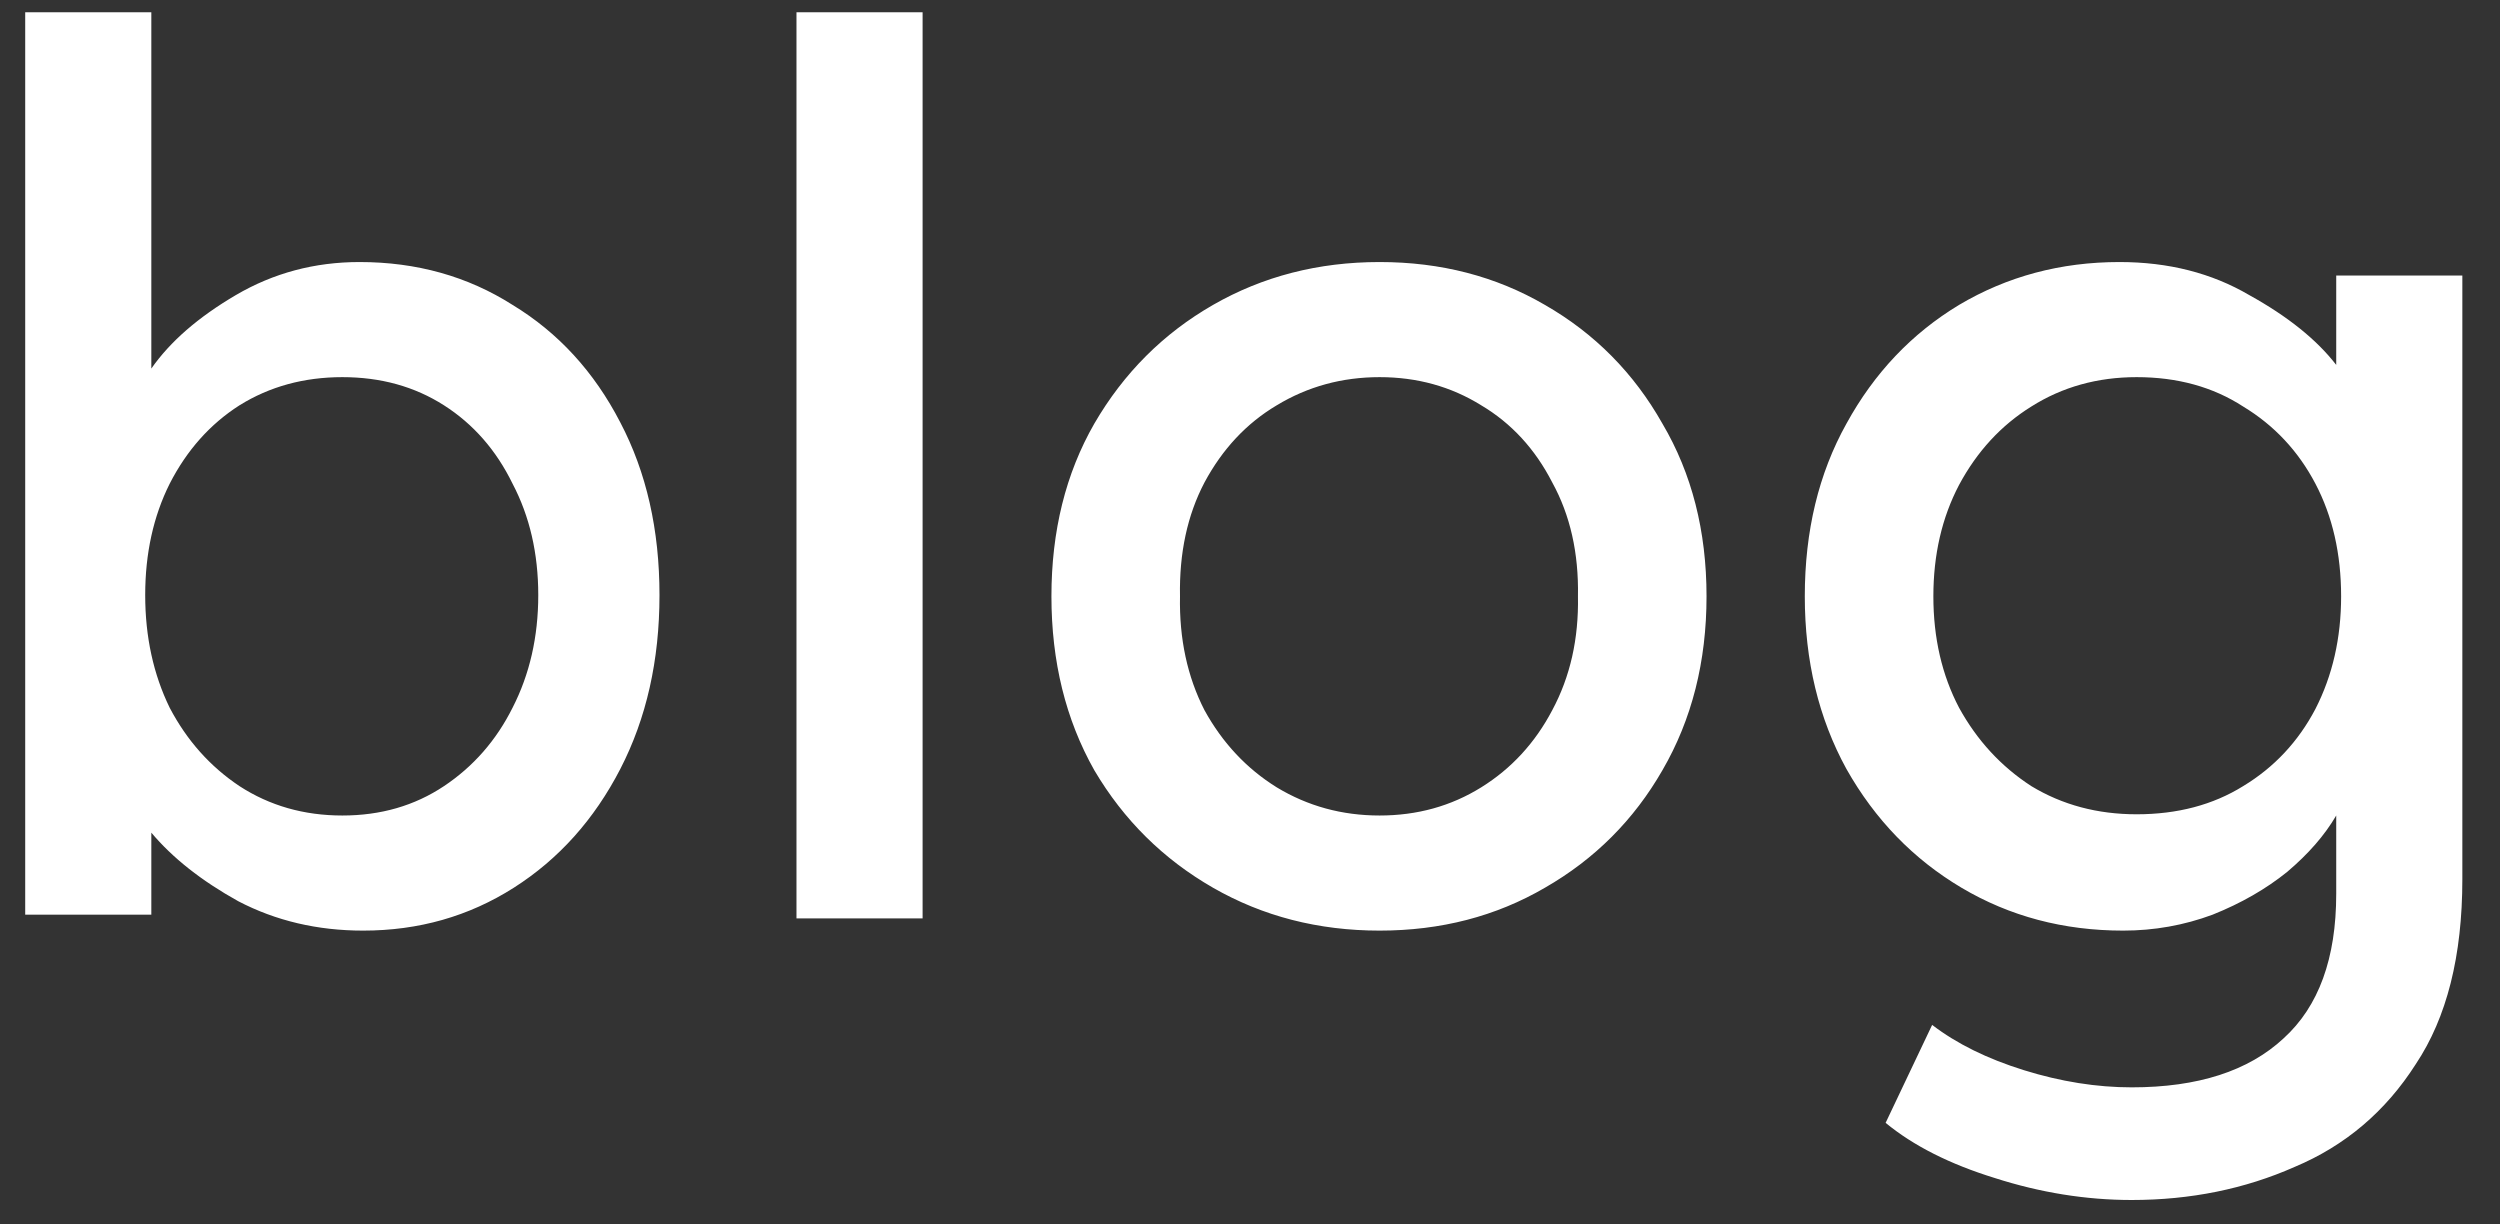 <svg width="49" height="24" viewBox="0 0 49 24" fill="none" xmlns="http://www.w3.org/2000/svg">
<rect x="0" y="0" width="49" height="24" fill="#333333" stroke="none"/>
<path d="M7.046 5.136C8.166 5.136 9.166 5.416 10.046 5.976C10.942 6.52 11.646 7.288 12.158 8.28C12.67 9.256 12.926 10.384 12.926 11.664C12.926 12.944 12.67 14.08 12.158 15.072C11.646 16.064 10.95 16.84 10.07 17.4C9.19 17.96 8.206 18.24 7.118 18.24C6.222 18.24 5.406 18.048 4.67 17.664C3.95 17.264 3.382 16.816 2.966 16.32V17.928H0.494V0.24H2.966V7.224C3.334 6.696 3.886 6.216 4.622 5.784C5.358 5.352 6.166 5.136 7.046 5.136ZM6.71 7.392C5.958 7.392 5.286 7.576 4.694 7.944C4.118 8.312 3.662 8.824 3.326 9.48C3.006 10.12 2.846 10.848 2.846 11.664C2.846 12.48 3.006 13.216 3.326 13.872C3.662 14.512 4.118 15.024 4.694 15.408C5.286 15.792 5.958 15.984 6.71 15.984C7.462 15.984 8.126 15.792 8.702 15.408C9.278 15.024 9.726 14.512 10.046 13.872C10.382 13.216 10.55 12.48 10.55 11.664C10.55 10.848 10.382 10.12 10.046 9.48C9.726 8.824 9.278 8.312 8.702 7.944C8.126 7.576 7.462 7.392 6.71 7.392ZM15.611 18V0.24H18.083V18H15.611ZM33.448 11.688C33.448 12.968 33.16 14.104 32.584 15.096C32.024 16.072 31.256 16.84 30.28 17.4C29.32 17.96 28.24 18.24 27.04 18.24C25.84 18.24 24.752 17.96 23.776 17.4C22.8 16.84 22.024 16.072 21.448 15.096C20.888 14.104 20.608 12.968 20.608 11.688C20.608 10.408 20.888 9.28 21.448 8.304C22.024 7.312 22.8 6.536 23.776 5.976C24.752 5.416 25.84 5.136 27.04 5.136C28.24 5.136 29.32 5.416 30.28 5.976C31.256 6.536 32.024 7.312 32.584 8.304C33.16 9.28 33.448 10.408 33.448 11.688ZM30.928 11.688C30.944 10.84 30.776 10.096 30.424 9.456C30.088 8.8 29.624 8.296 29.032 7.944C28.44 7.576 27.776 7.392 27.04 7.392C26.304 7.392 25.632 7.576 25.024 7.944C24.432 8.296 23.96 8.8 23.608 9.456C23.272 10.096 23.112 10.84 23.128 11.688C23.112 12.52 23.272 13.264 23.608 13.92C23.96 14.56 24.432 15.064 25.024 15.432C25.632 15.8 26.304 15.984 27.04 15.984C27.776 15.984 28.44 15.8 29.032 15.432C29.624 15.064 30.088 14.56 30.424 13.92C30.776 13.264 30.944 12.52 30.928 11.688ZM37.87 20.088C38.35 20.456 38.95 20.752 39.67 20.976C40.39 21.2 41.094 21.312 41.782 21.312C43.078 21.312 44.07 20.992 44.758 20.352C45.446 19.728 45.79 18.784 45.79 17.52V15.984C45.566 16.368 45.246 16.736 44.83 17.088C44.414 17.424 43.926 17.704 43.366 17.928C42.806 18.136 42.222 18.24 41.614 18.24C40.446 18.24 39.39 17.96 38.446 17.4C37.502 16.84 36.75 16.064 36.19 15.072C35.646 14.08 35.374 12.952 35.374 11.688C35.374 10.408 35.646 9.28 36.19 8.304C36.734 7.312 37.47 6.536 38.398 5.976C39.342 5.416 40.39 5.136 41.542 5.136C42.502 5.136 43.35 5.352 44.086 5.784C44.838 6.2 45.406 6.656 45.79 7.152V5.4H48.262V17.232C48.262 18.736 47.958 19.944 47.35 20.856C46.758 21.784 45.966 22.456 44.974 22.872C43.998 23.304 42.934 23.52 41.782 23.52C40.886 23.52 39.99 23.376 39.094 23.088C38.214 22.816 37.502 22.456 36.958 22.008L37.87 20.088ZM41.878 7.392C41.11 7.392 40.422 7.584 39.814 7.968C39.222 8.336 38.75 8.848 38.398 9.504C38.062 10.144 37.894 10.872 37.894 11.688C37.894 12.504 38.062 13.232 38.398 13.872C38.75 14.512 39.222 15.024 39.814 15.408C40.422 15.776 41.11 15.96 41.878 15.96C42.678 15.96 43.374 15.776 43.966 15.408C44.574 15.04 45.046 14.536 45.382 13.896C45.718 13.24 45.886 12.504 45.886 11.688C45.886 10.856 45.718 10.12 45.382 9.48C45.046 8.84 44.574 8.336 43.966 7.968C43.374 7.584 42.678 7.392 41.878 7.392Z" fill="white"/>
</svg>
